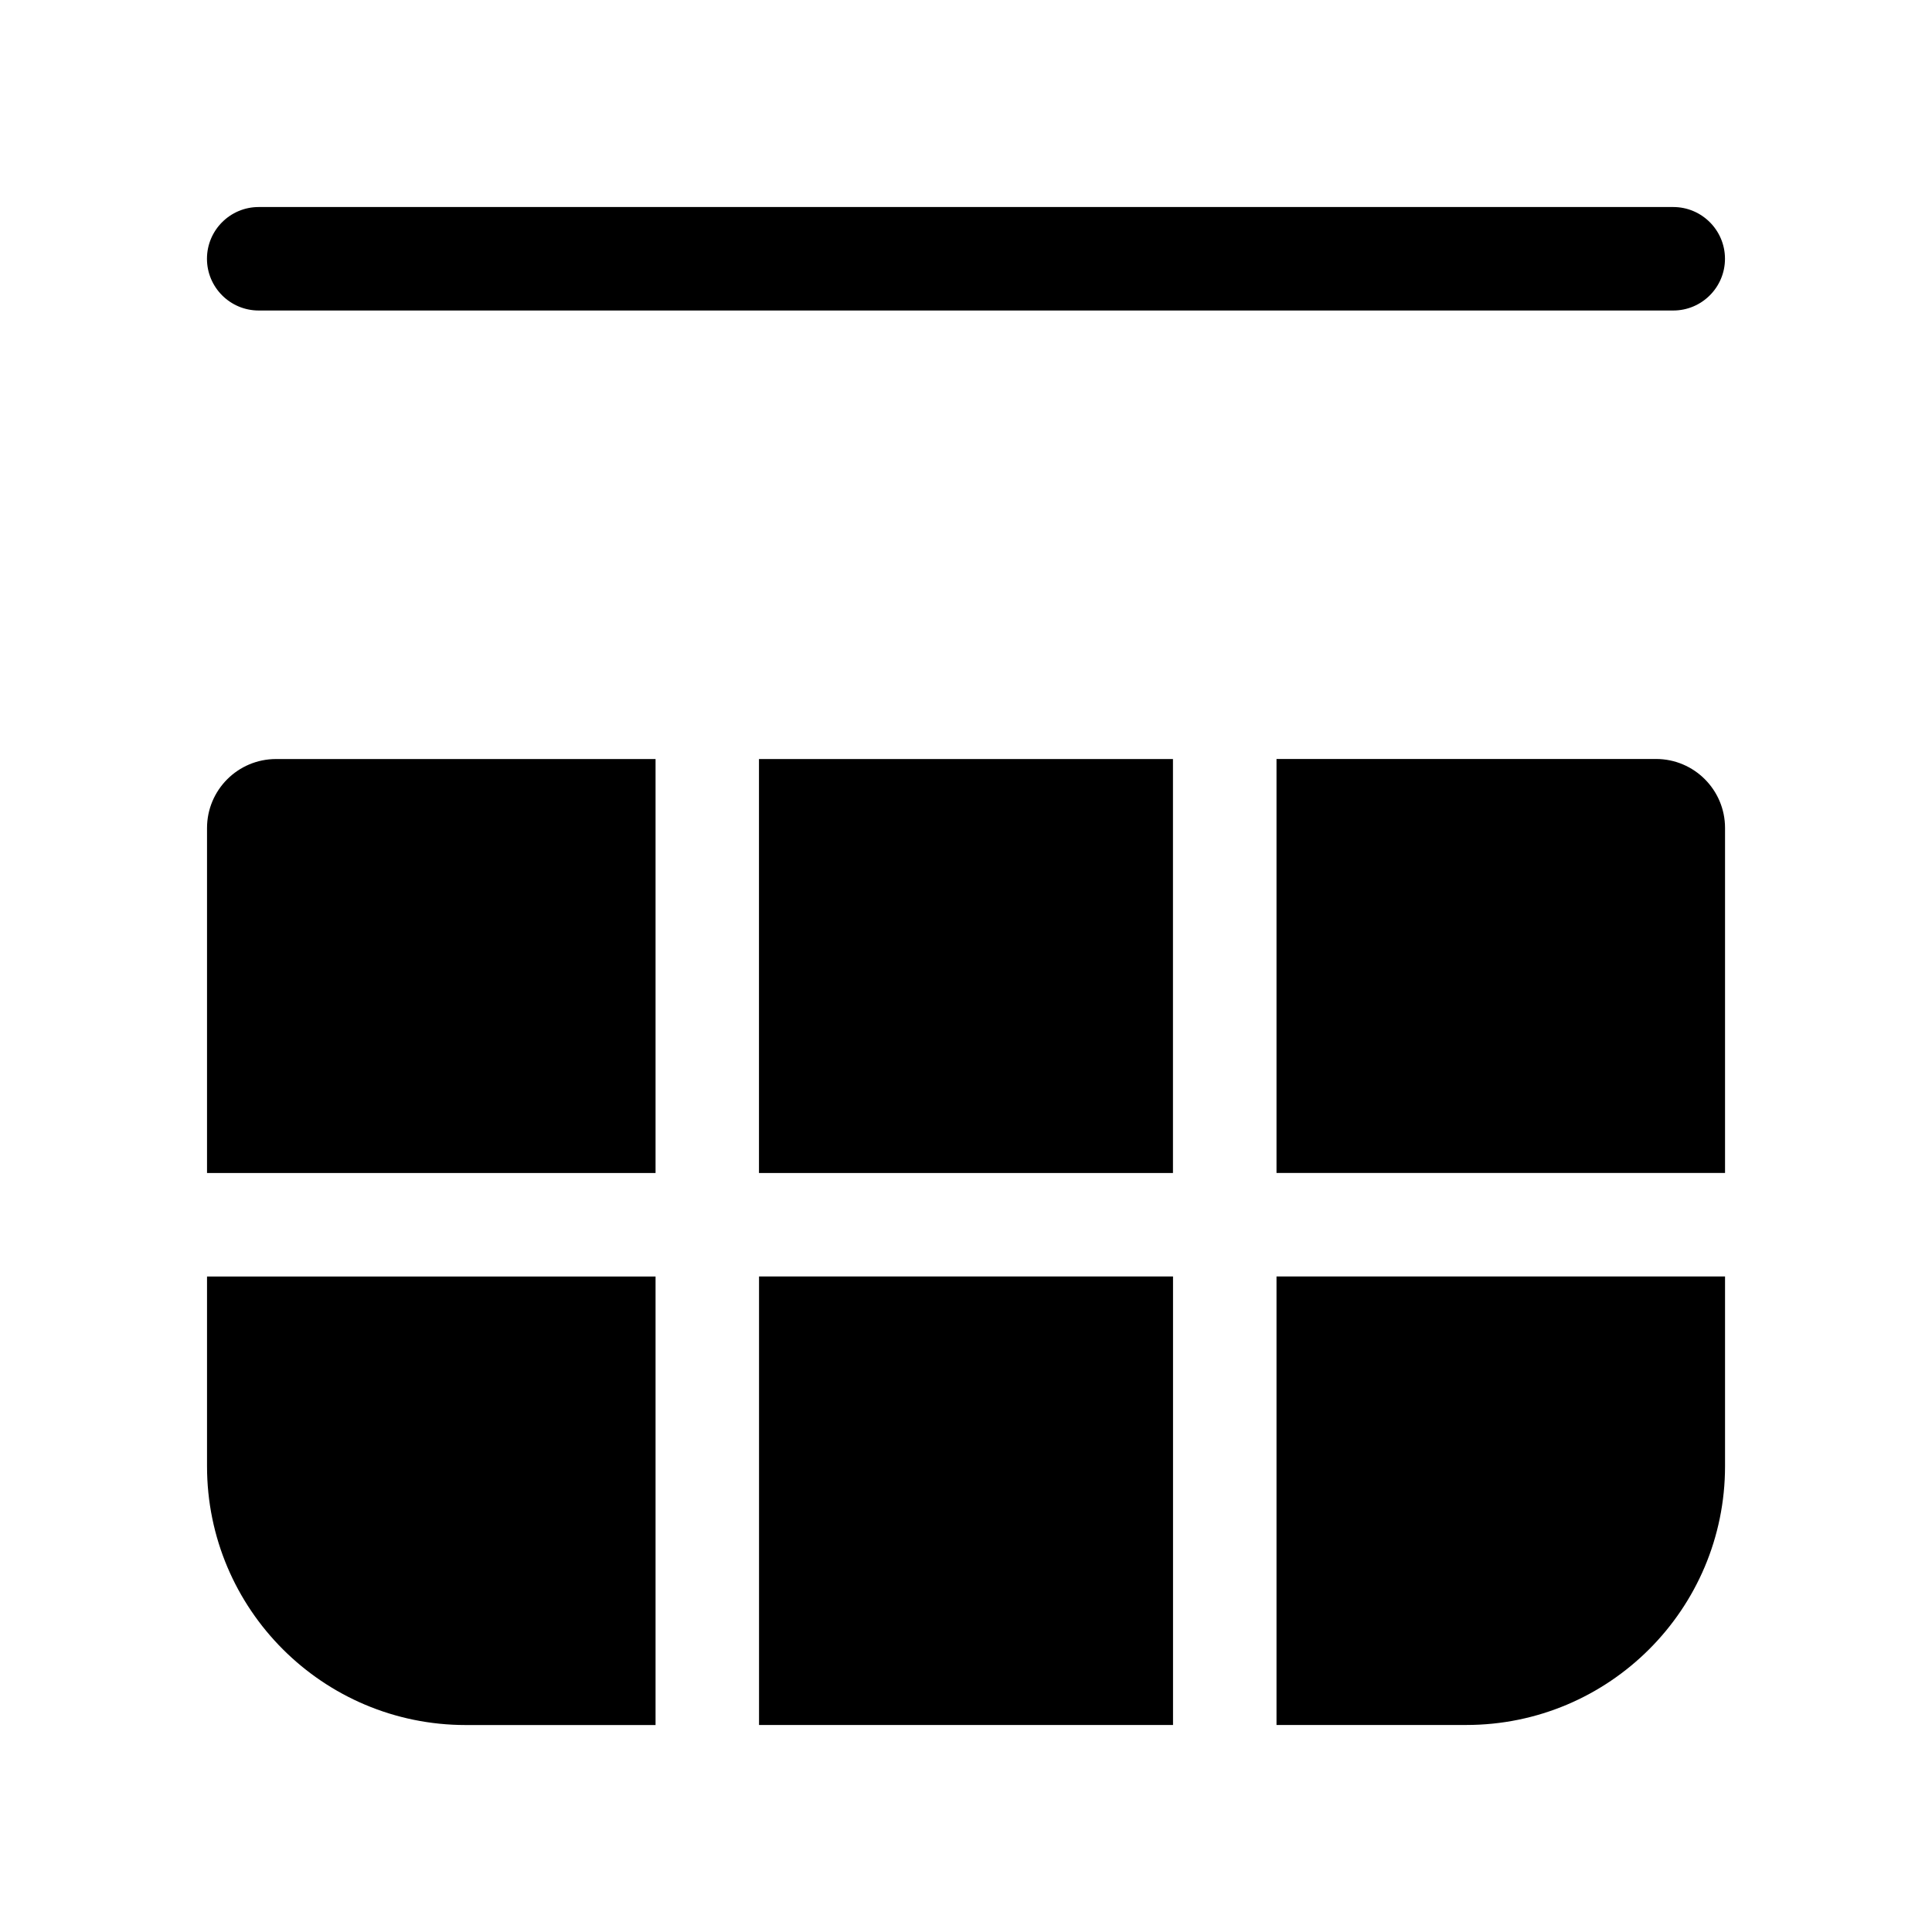 <!-- Generated by IcoMoon.io -->
<svg version="1.1" xmlns="http://www.w3.org/2000/svg" width="32" height="32" viewBox="0 0 32 32">
<title>table-stack-above-filled</title>
<path d="M27.714 5.143c0.473 0 0.857-0.384 0.857-0.857s-0.384-0.857-0.857-0.857v0h-23.429c-0.473 0-0.857 0.384-0.857 0.857s0.384 0.857 0.857 0.857v0h23.429zM3.429 19.429v-5.714c0-0.631 0.512-1.143 1.143-1.143v0h6.286v6.857h-7.429zM3.429 24.286v-3.143h7.429v7.429h-3.143c-2.367 0-4.286-1.919-4.286-4.286v0zM19.429 28.571h-6.857v-7.429h6.857v7.429zM24.286 28.571h-3.143v-7.429h7.429v3.143c0 2.367-1.919 4.286-4.286 4.286v0zM27.429 12.571c0.631 0 1.143 0.512 1.143 1.143v0 5.714h-7.429v-6.857h6.286zM12.571 19.429h6.857v-6.857h-6.857v6.857z"></path>
</svg>

